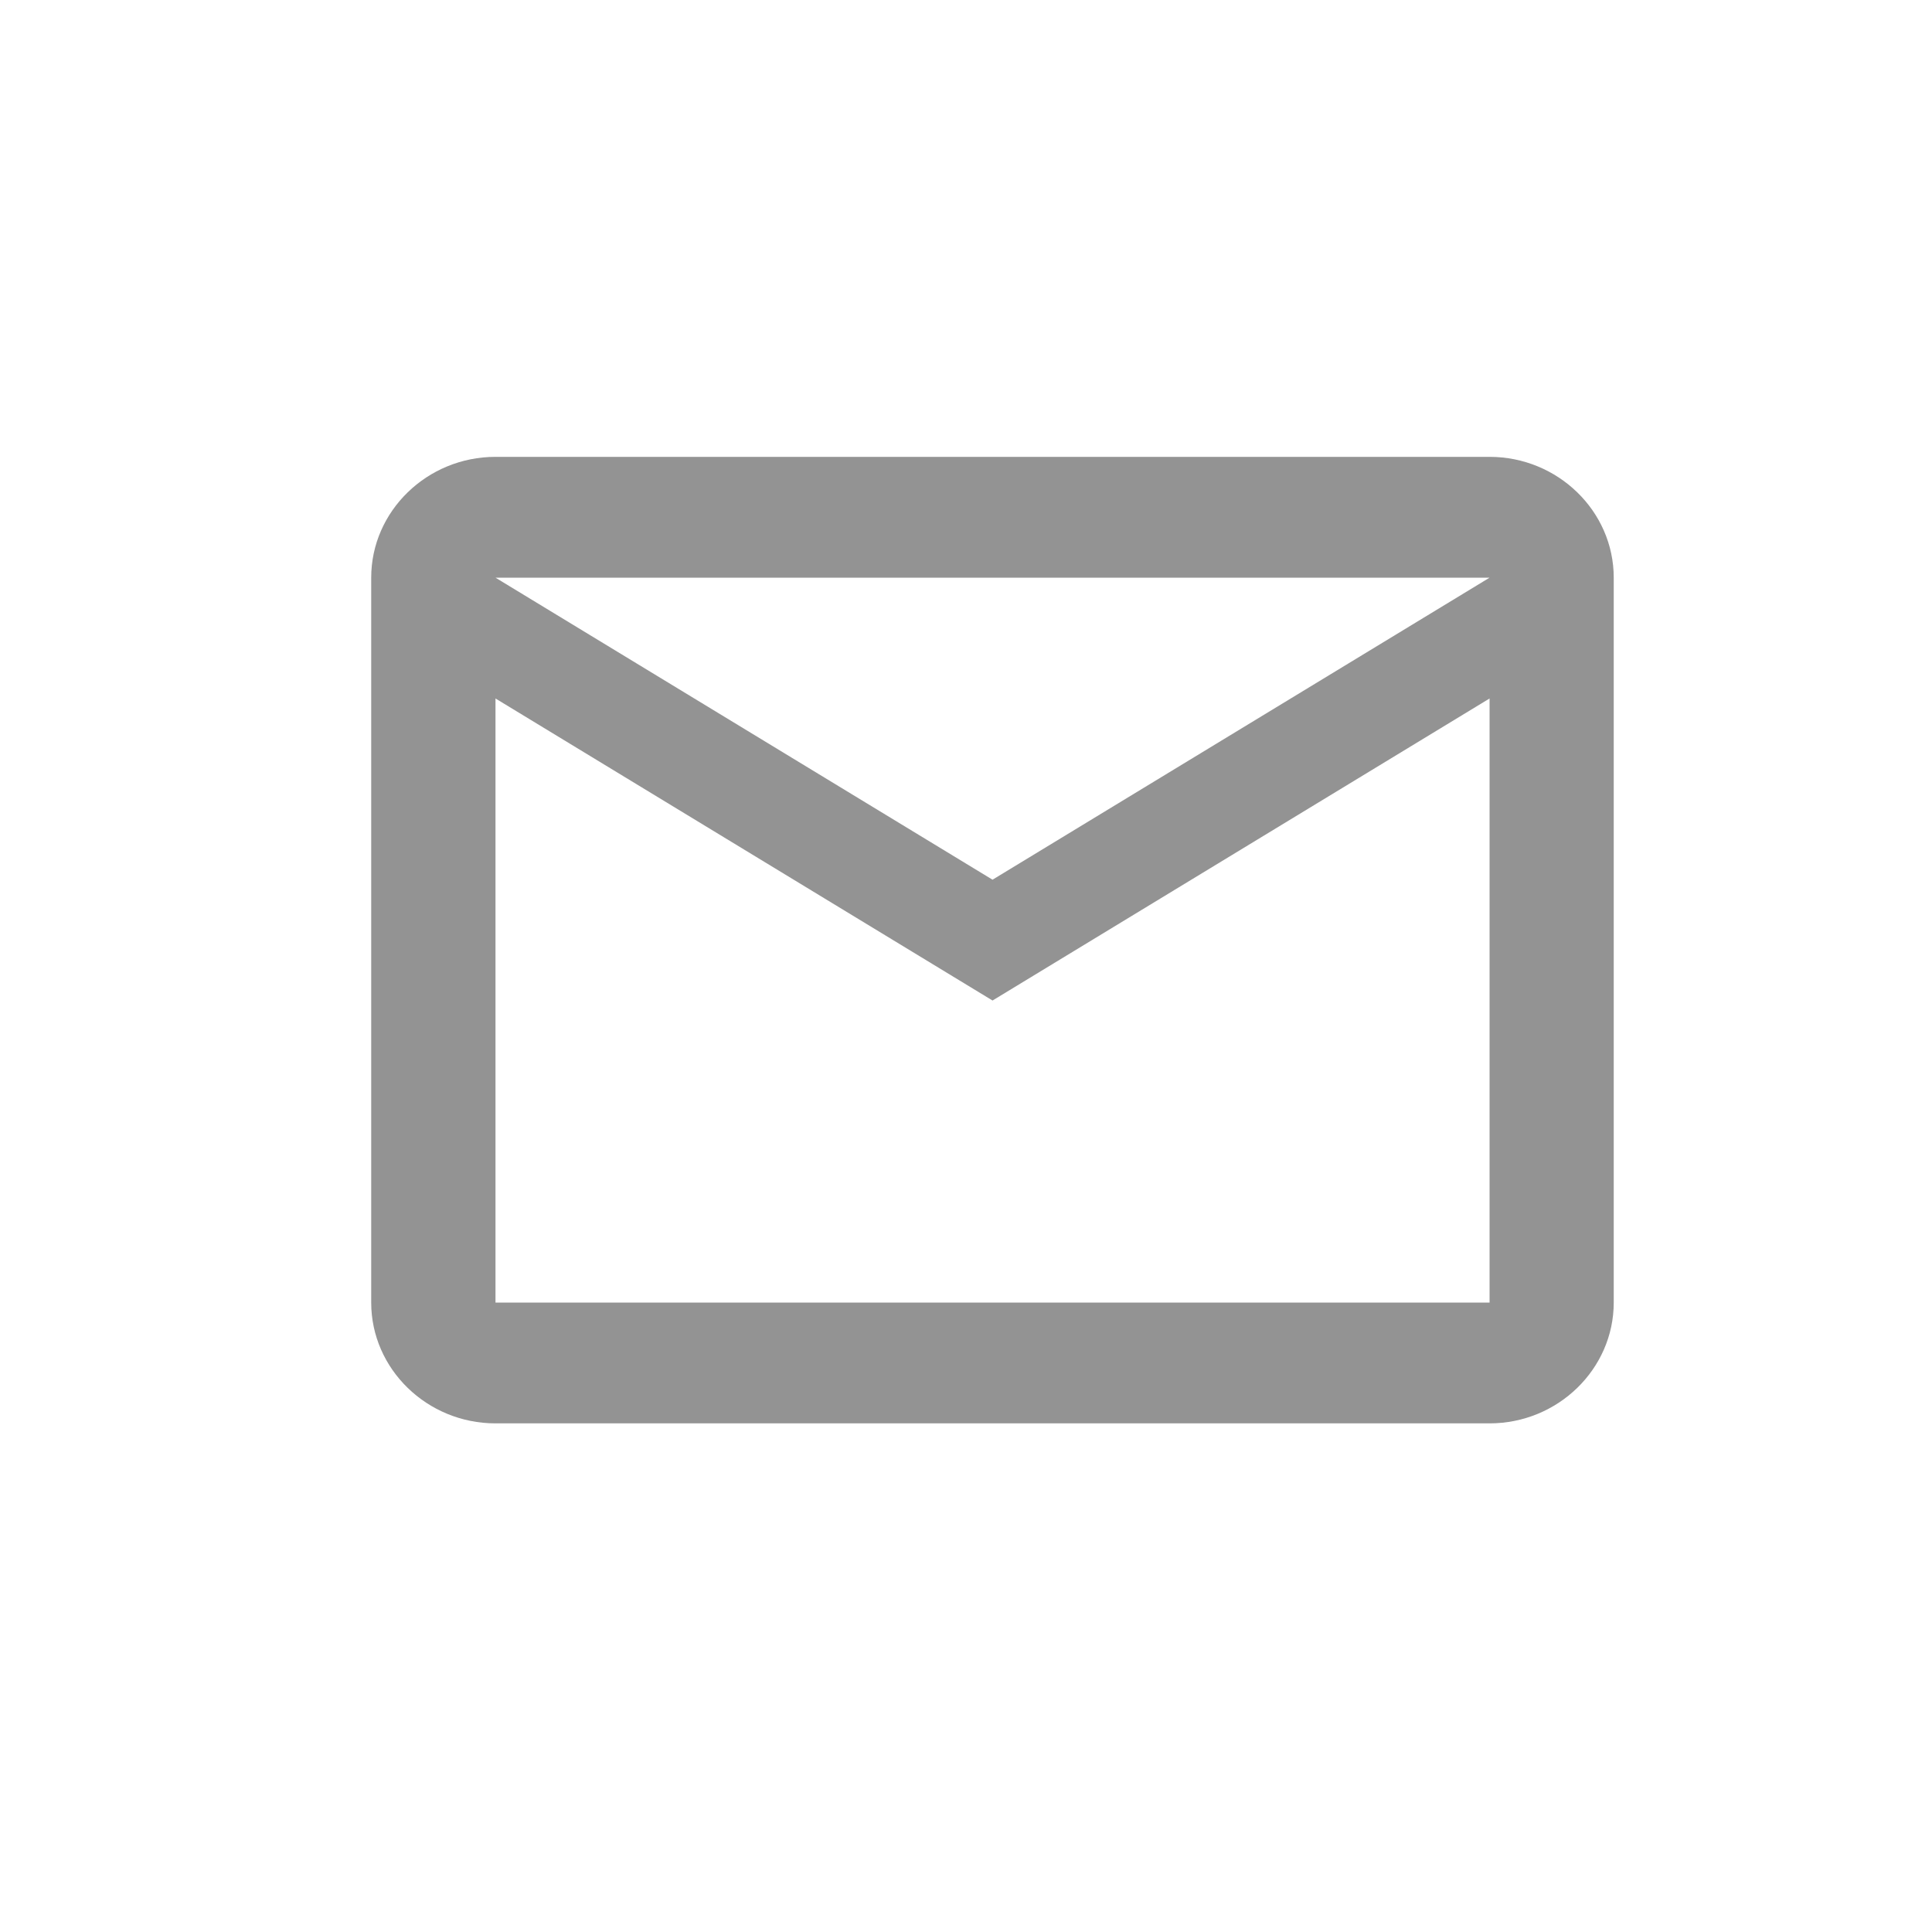 <svg width="15" height="15" viewBox="0 0 15 15" fill="none" xmlns="http://www.w3.org/2000/svg">
<path d="M12.529 4.485C12.529 3.969 12.095 3.547 11.565 3.547H3.847C3.316 3.547 2.882 3.969 2.882 4.485V10.113C2.882 10.629 3.316 11.051 3.847 11.051H11.565C12.095 11.051 12.529 10.629 12.529 10.113V4.485ZM11.565 4.485L7.706 6.83L3.847 4.485H11.565ZM11.565 10.113H3.847V5.423L7.706 7.768L11.565 5.423V10.113Z" fill="#939393"/>
</svg>
